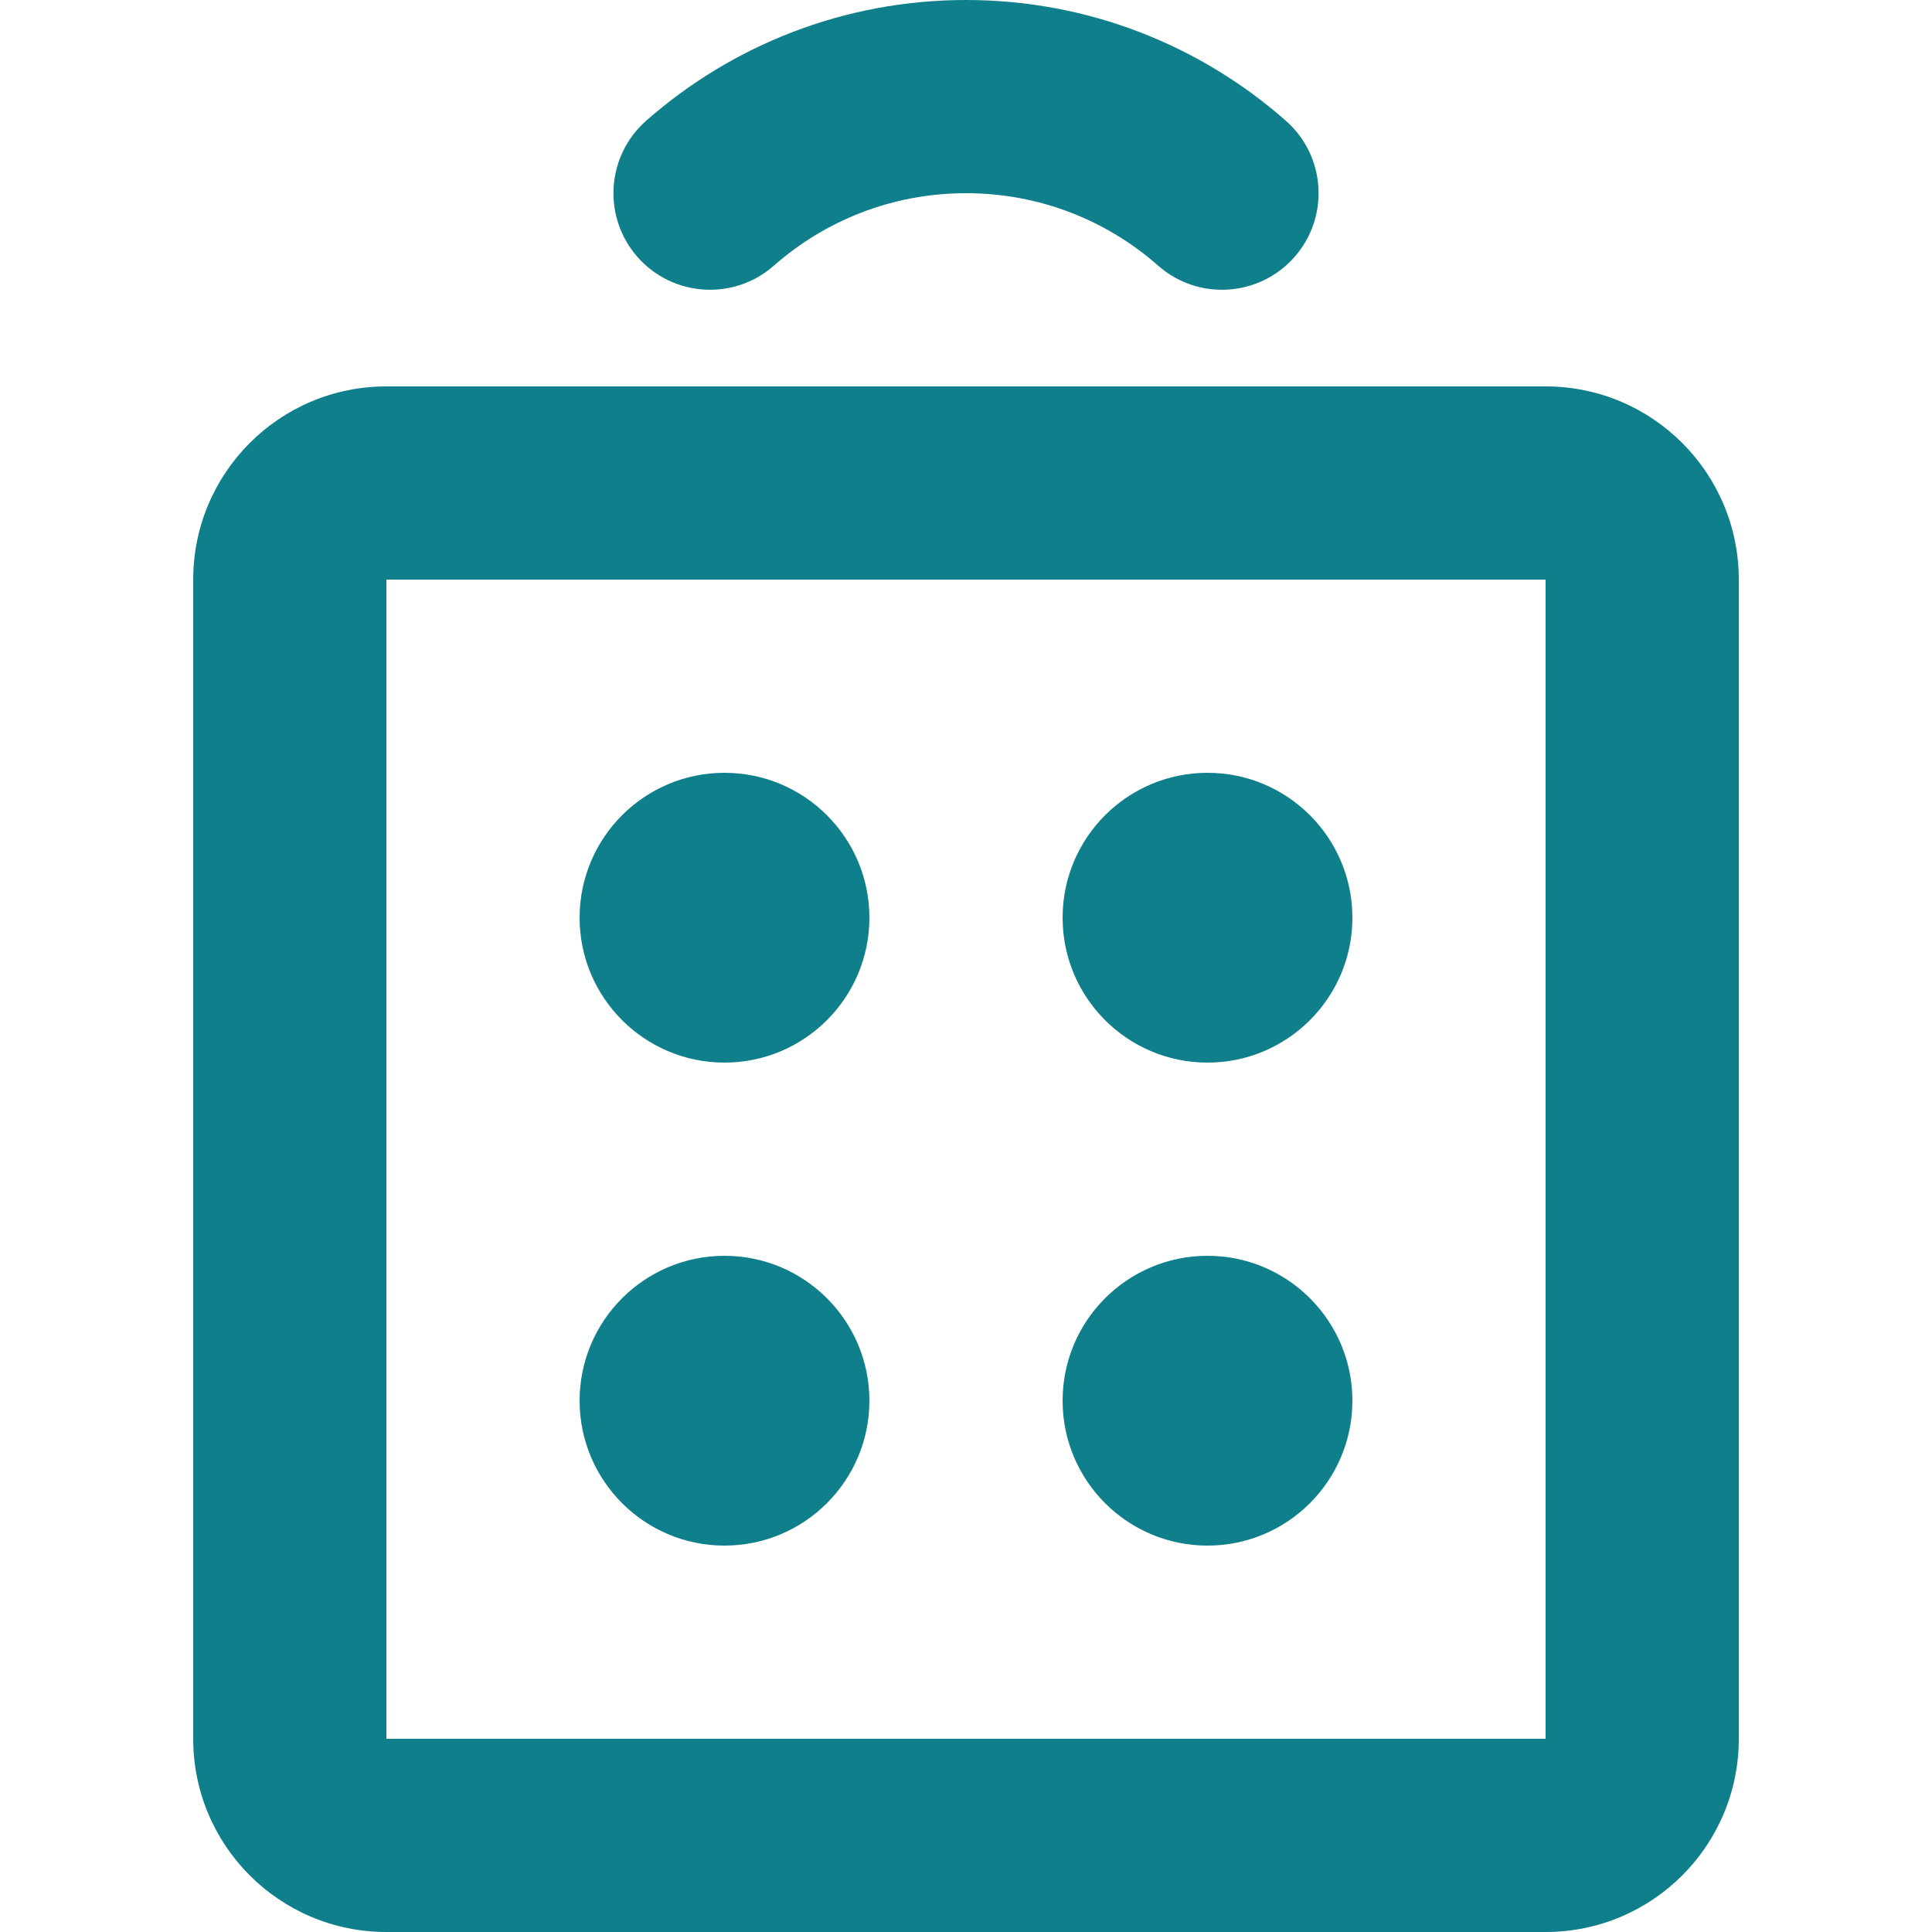 <svg width="20" height="20" viewBox="0 0 20 20" fill="none" xmlns="http://www.w3.org/2000/svg">
<path fill-rule="evenodd" clip-rule="evenodd" d="M8.011 2.75C8.542 2.283 9.237 2 10 2C10.764 2 11.459 2.283 11.989 2.75C12.403 3.115 13.035 3.075 13.4 2.661C13.765 2.247 13.726 1.615 13.311 1.25C12.429 0.473 11.269 0 10 0C8.732 0 7.571 0.473 6.689 1.25C6.275 1.615 6.235 2.247 6.6 2.661C6.965 3.075 7.597 3.115 8.011 2.75ZM11 9.5C11 8.672 11.672 8 12.5 8C13.328 8 14 8.672 14 9.5C14 10.328 13.328 11 12.5 11C11.672 11 11 10.328 11 9.5ZM6 14.5C6 13.672 6.672 13 7.5 13C8.328 13 9 13.672 9 14.5C9 15.328 8.328 16 7.5 16C6.672 16 6 15.328 6 14.5ZM6 9.5C6 8.672 6.672 8 7.5 8C8.328 8 9 8.672 9 9.5C9 10.328 8.328 11 7.5 11C6.672 11 6 10.328 6 9.5ZM4 4C2.895 4 2 4.895 2 6V18C2 19.105 2.895 20 4 20H16C17.105 20 18 19.105 18 18V6C18 4.895 17.105 4 16 4H4ZM4 6L16 6V18H4V6ZM12.5 13C11.672 13 11 13.672 11 14.5C11 15.328 11.672 16 12.5 16C13.328 16 14 15.328 14 14.5C14 13.672 13.328 13 12.5 13Z" fill="#107F8C"/>
</svg>

